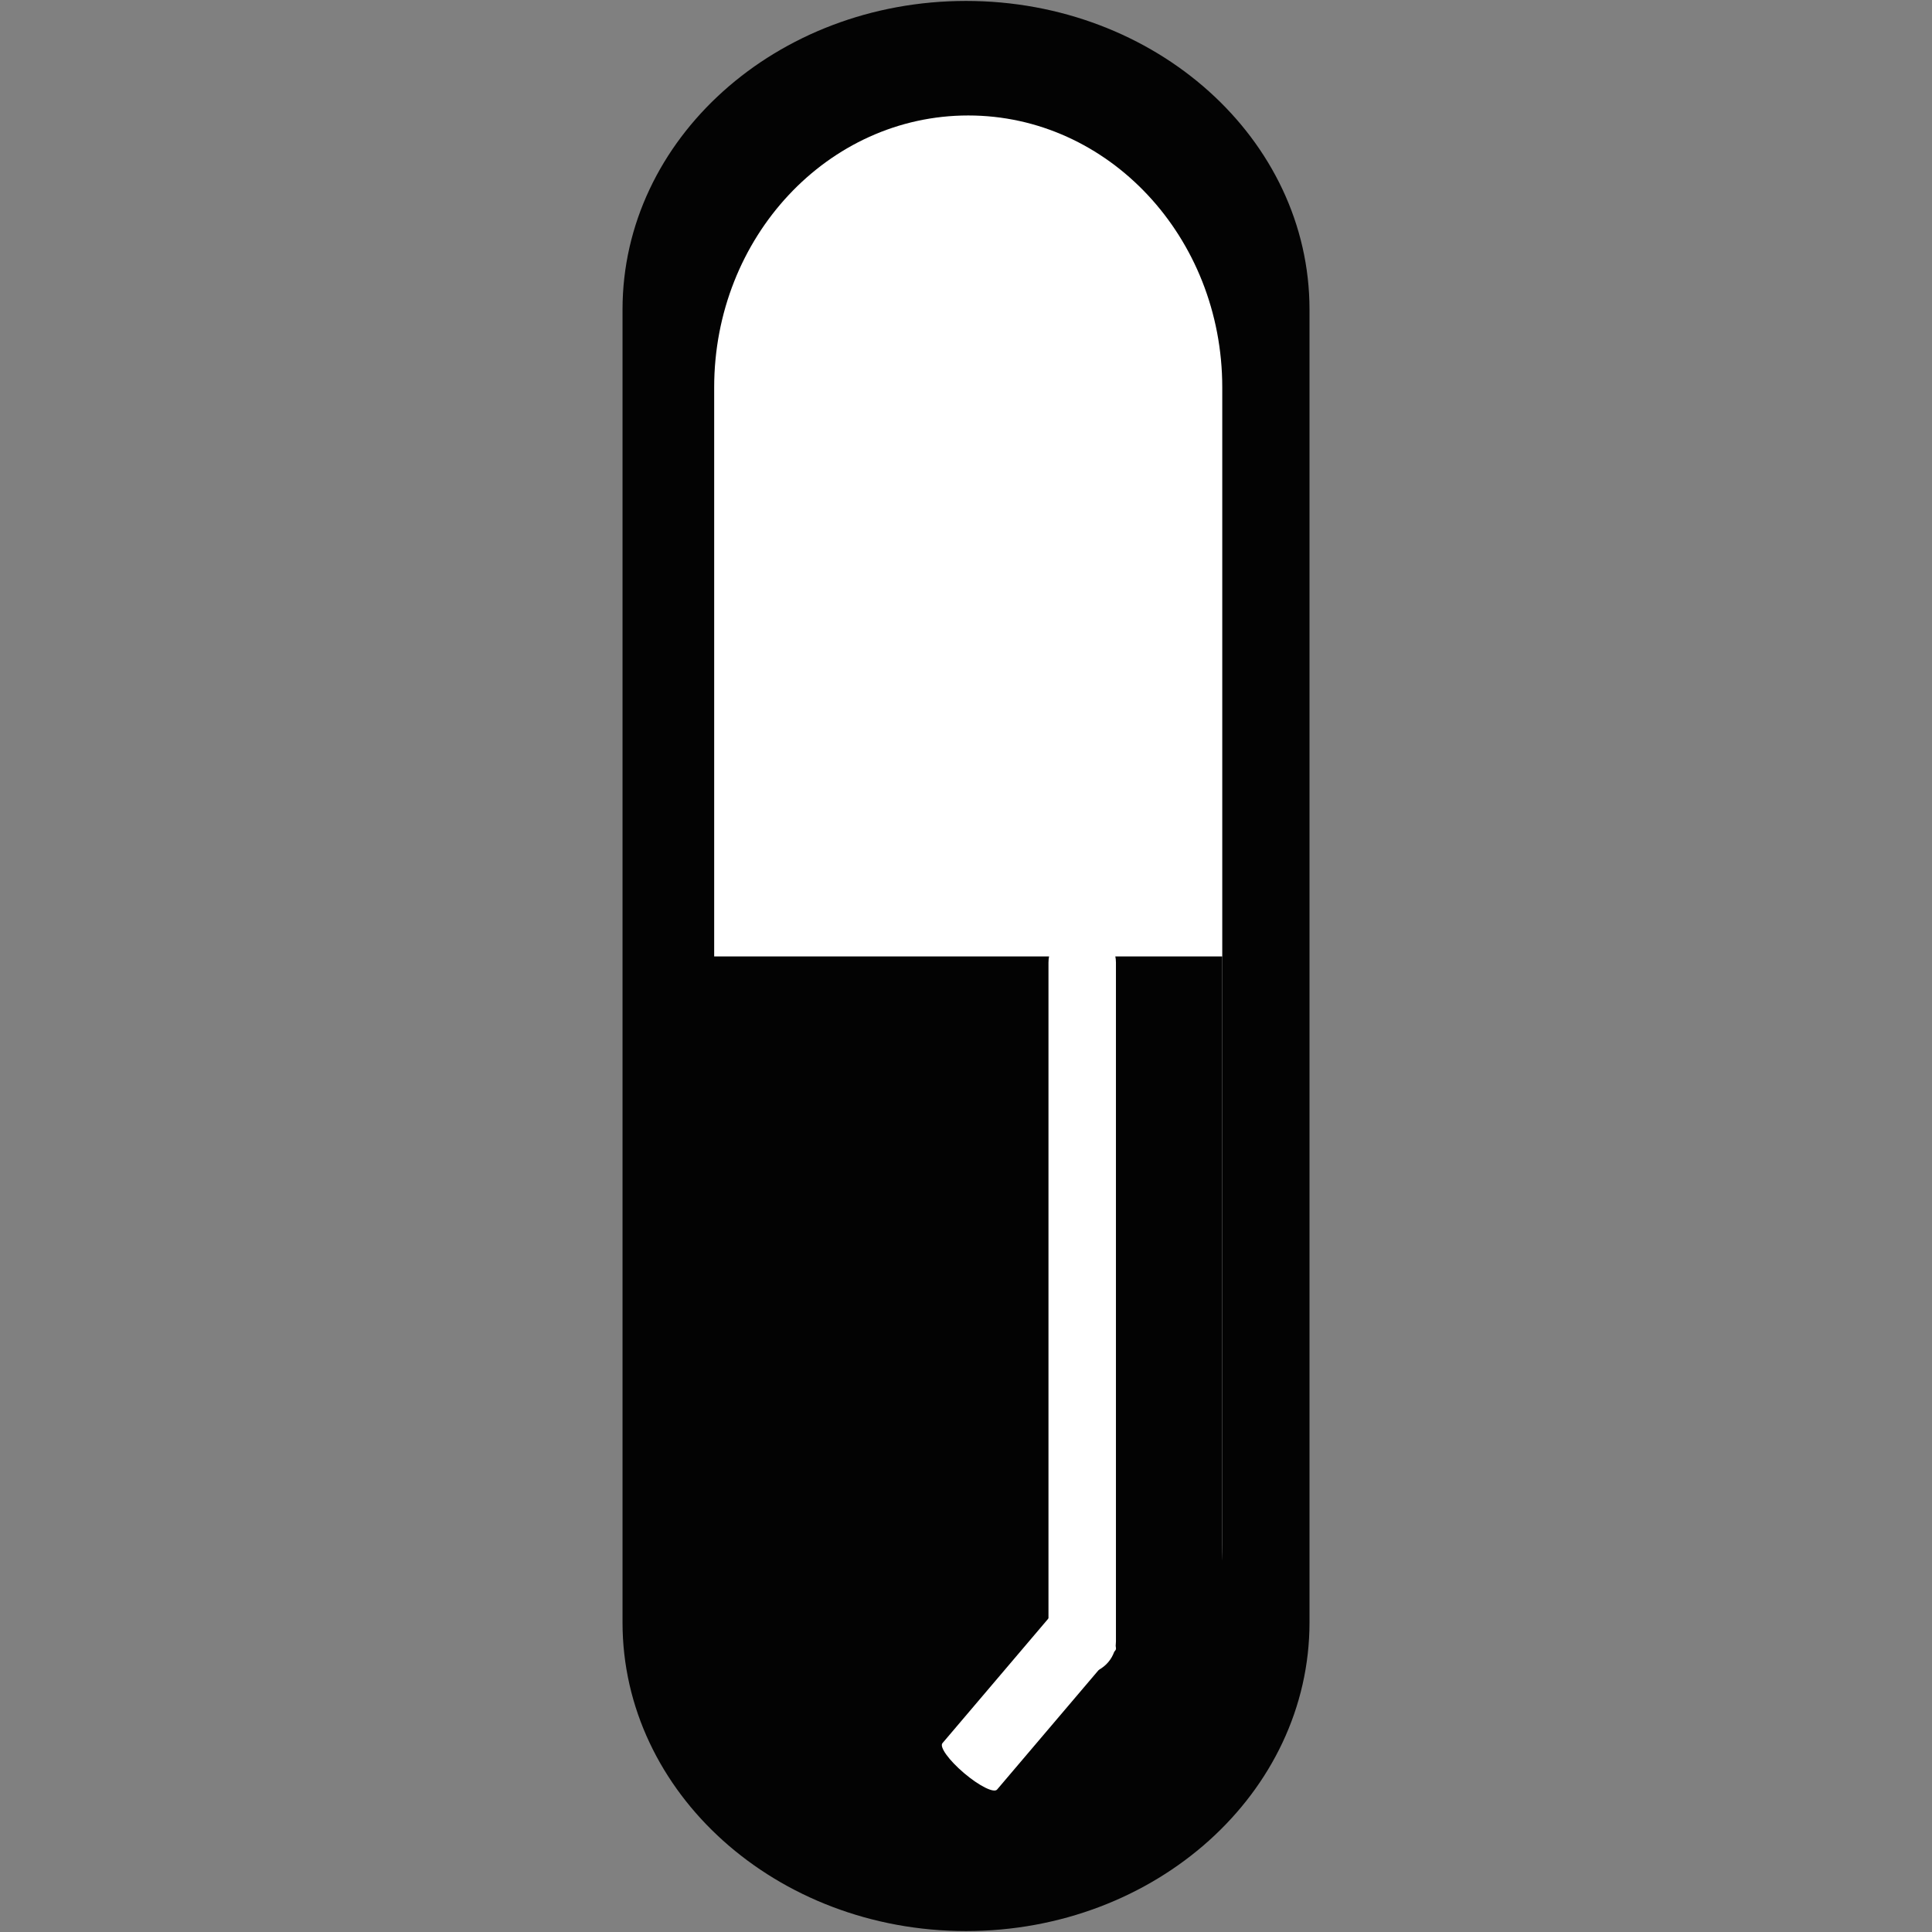 <?xml version="1.0" encoding="utf-8"?>
<!-- Generator: Adobe Illustrator 14.0.0, SVG Export Plug-In . SVG Version: 6.00 Build 43363)  -->
<!DOCTYPE svg PUBLIC "-//W3C//DTD SVG 1.1//EN" "http://www.w3.org/Graphics/SVG/1.1/DTD/svg11.dtd">
<svg version="1.1" id="Layer_1" xmlns="http://www.w3.org/2000/svg" xmlns:xlink="http://www.w3.org/1999/xlink" x="0px" y="0px"
	 width="64px" height="64px" viewBox="0 0 64 64" enable-background="new 0 0 64 64" xml:space="preserve">
<rect x="0" y="0" width="64" height="64" fill="#808080" stroke="none"/>
<g>
	<path fill="#030303" d="M43.379,53.747c0,5.645-5.095,10.222-11.379,10.222l0,0c-6.284,0-11.378-4.577-11.378-10.222V10.253
		c0-5.645,5.094-10.222,11.378-10.222l0,0c6.284,0,11.379,4.577,11.379,10.222V53.747z"/>
	<path fill="#FFFFFF" d="M40.489,51.168c0,4.975-3.768,9.008-8.415,9.008l0,0c-4.648,0-8.416-4.033-8.416-9.008V12.833
		c0-4.975,3.768-9.008,8.416-9.008l0,0c4.647,0,8.415,4.033,8.415,9.008V51.168z"/>
	<rect x="23.512" y="31.683" fill="#030303" width="16.978" height="28.854"/>
	<path fill="#FFFFFF" d="M34.732,54.374c0,0.597,0.501,1.082,1.117,1.082l0,0c0.617,0,1.118-0.485,1.118-1.082v-22.49
		c0-0.597-0.501-1.082-1.118-1.082l0,0c-0.616,0-1.117,0.484-1.117,1.082V54.374z"/>
	<path fill="#FFFFFF" d="M31.219,57.746c-0.104,0.124,0.216,0.566,0.716,0.99l0,0c0.5,0.425,0.989,0.669,1.094,0.546l3.92-4.613
		c0.104-0.123-0.216-0.564-0.715-0.99l0,0c-0.5-0.423-0.988-0.667-1.095-0.546L31.219,57.746z"/>
</g>
</svg>
